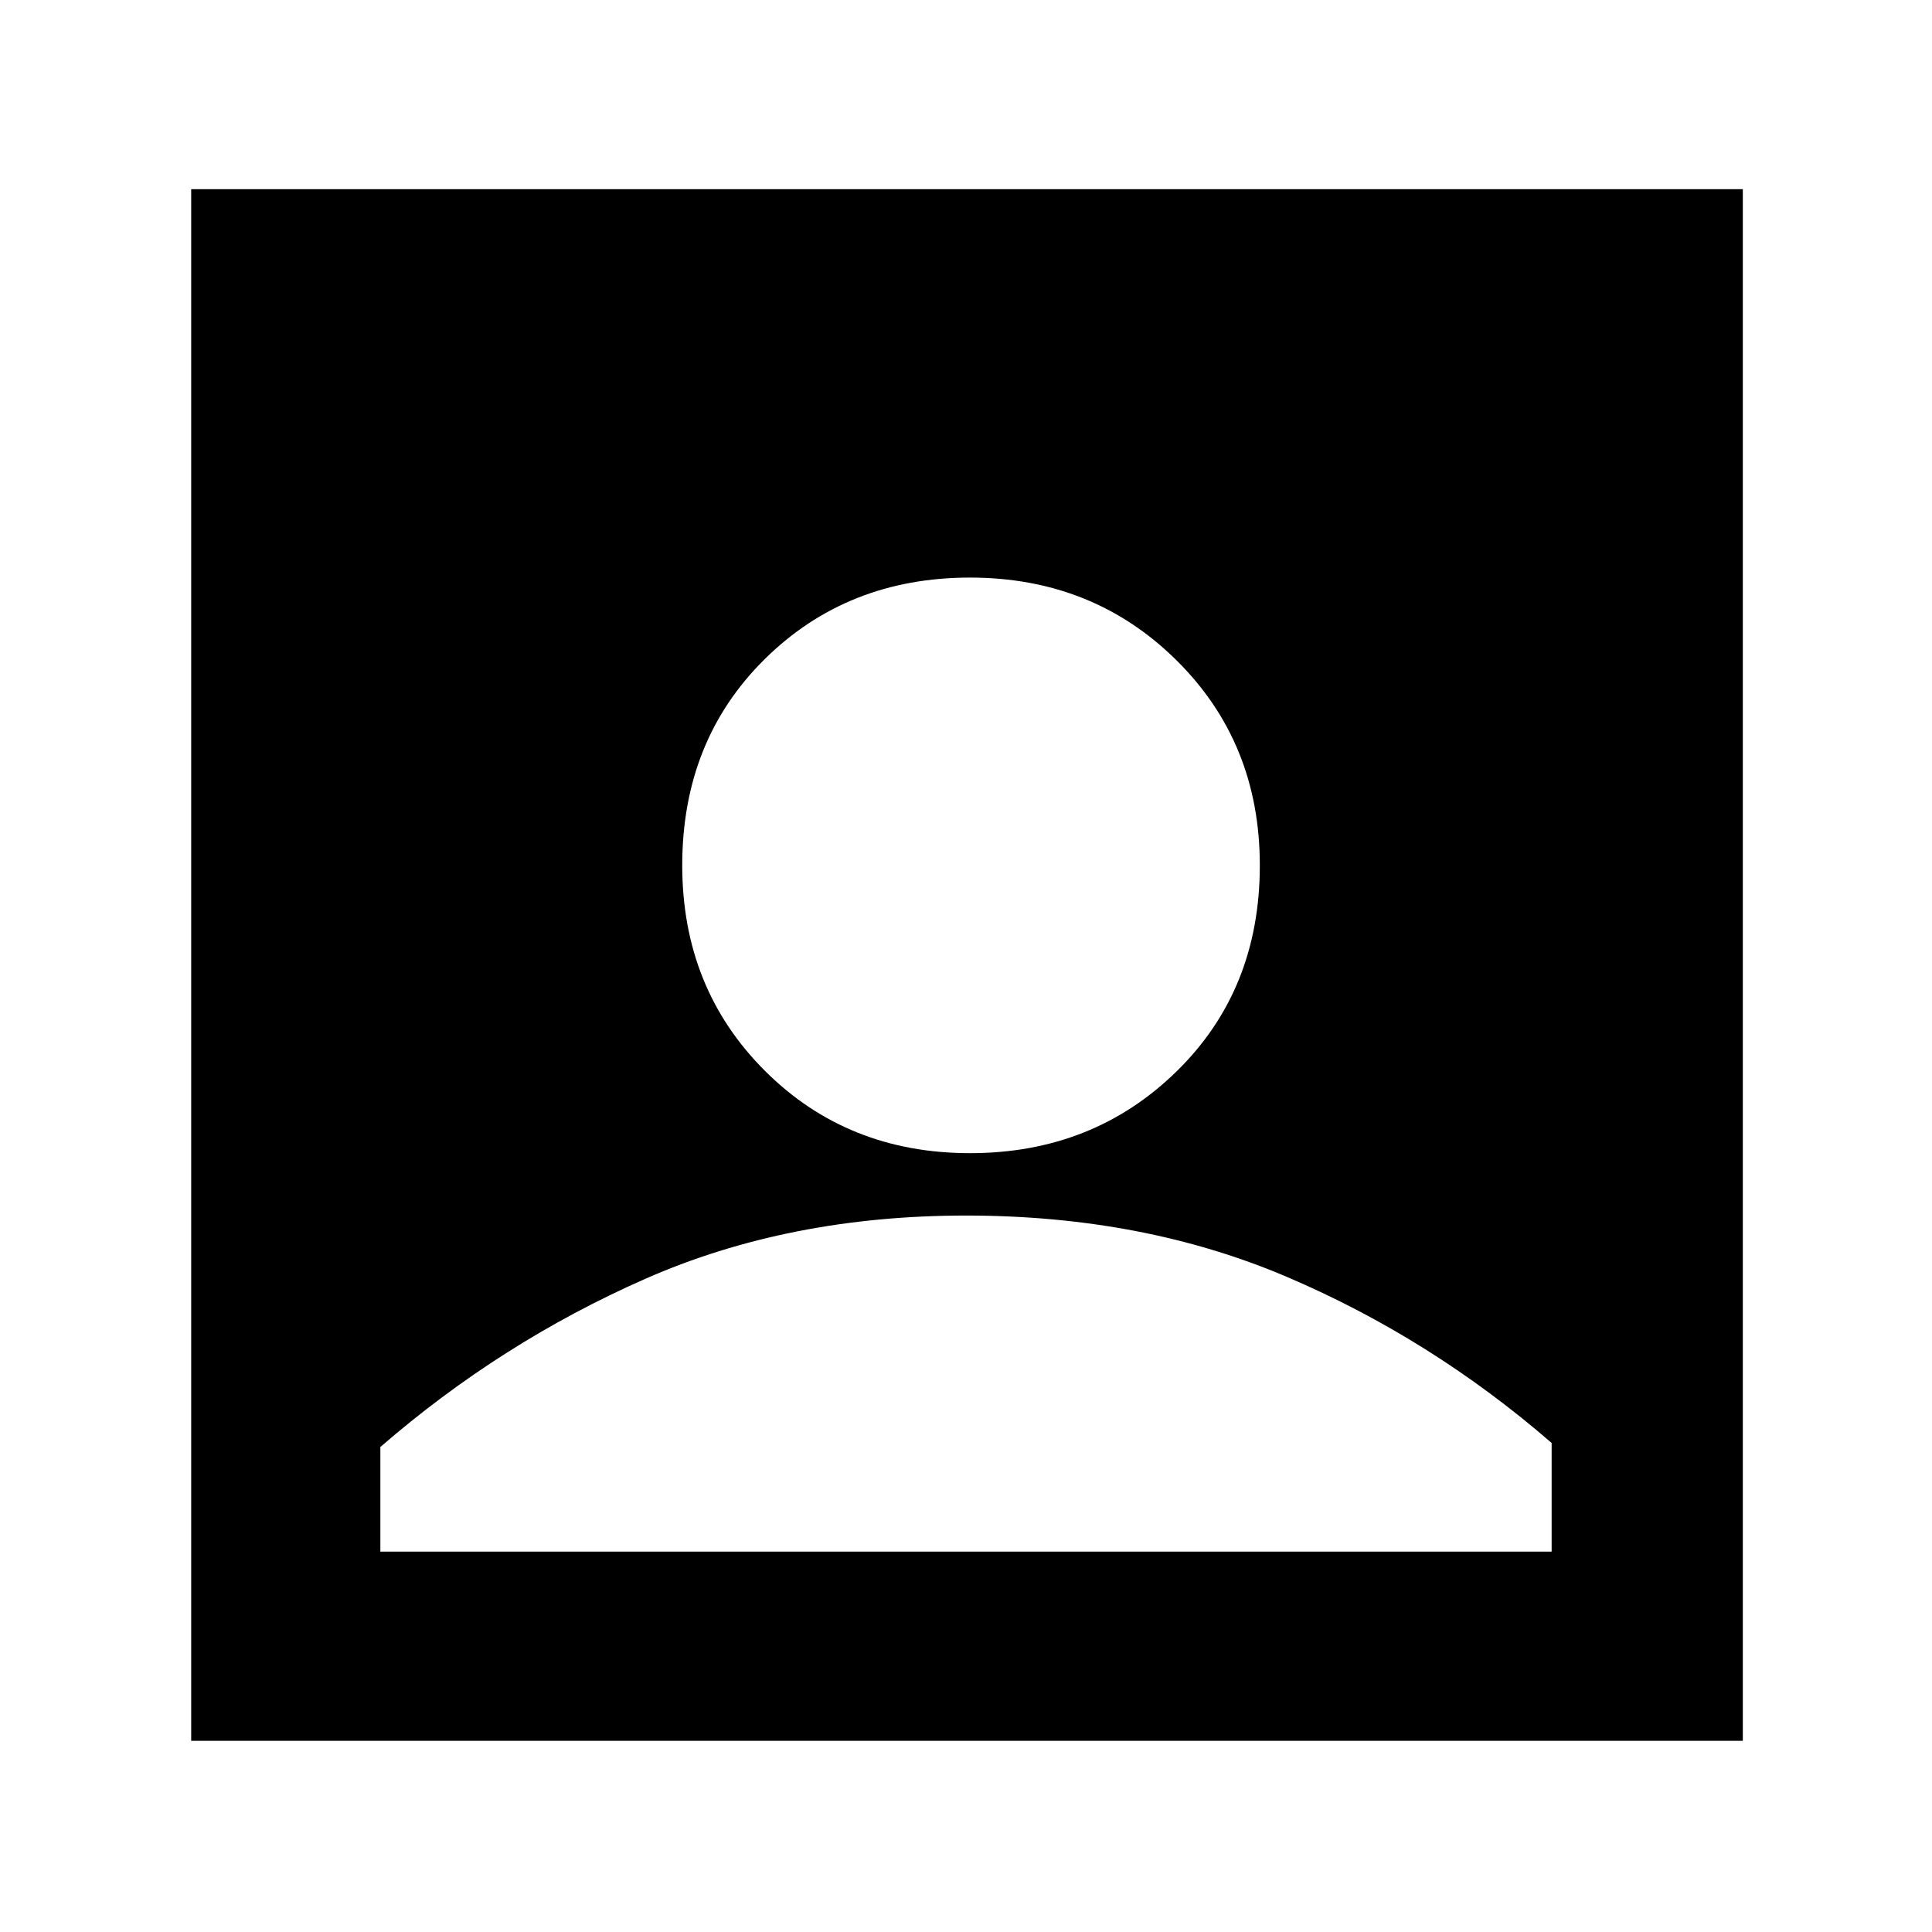 <svg xmlns="http://www.w3.org/2000/svg" width="48" height="48" viewBox="0 0 48 48"><path d="M24.1 28.65q3.05 0 5.125-2.025T31.3 21.5q0-3.05-2.075-5.1T24.1 14.35q-3.05 0-5.1 2.025T16.95 21.5q0 3.05 2.05 5.1t5.1 2.05ZM4.75 43.25V4.7H43.3v38.55Zm4.7-4.7h29.1v-2.7q-3-2.6-6.575-4.125T24 30.2q-4.4 0-7.975 1.575Q12.45 33.35 9.45 35.95Z"/></svg>